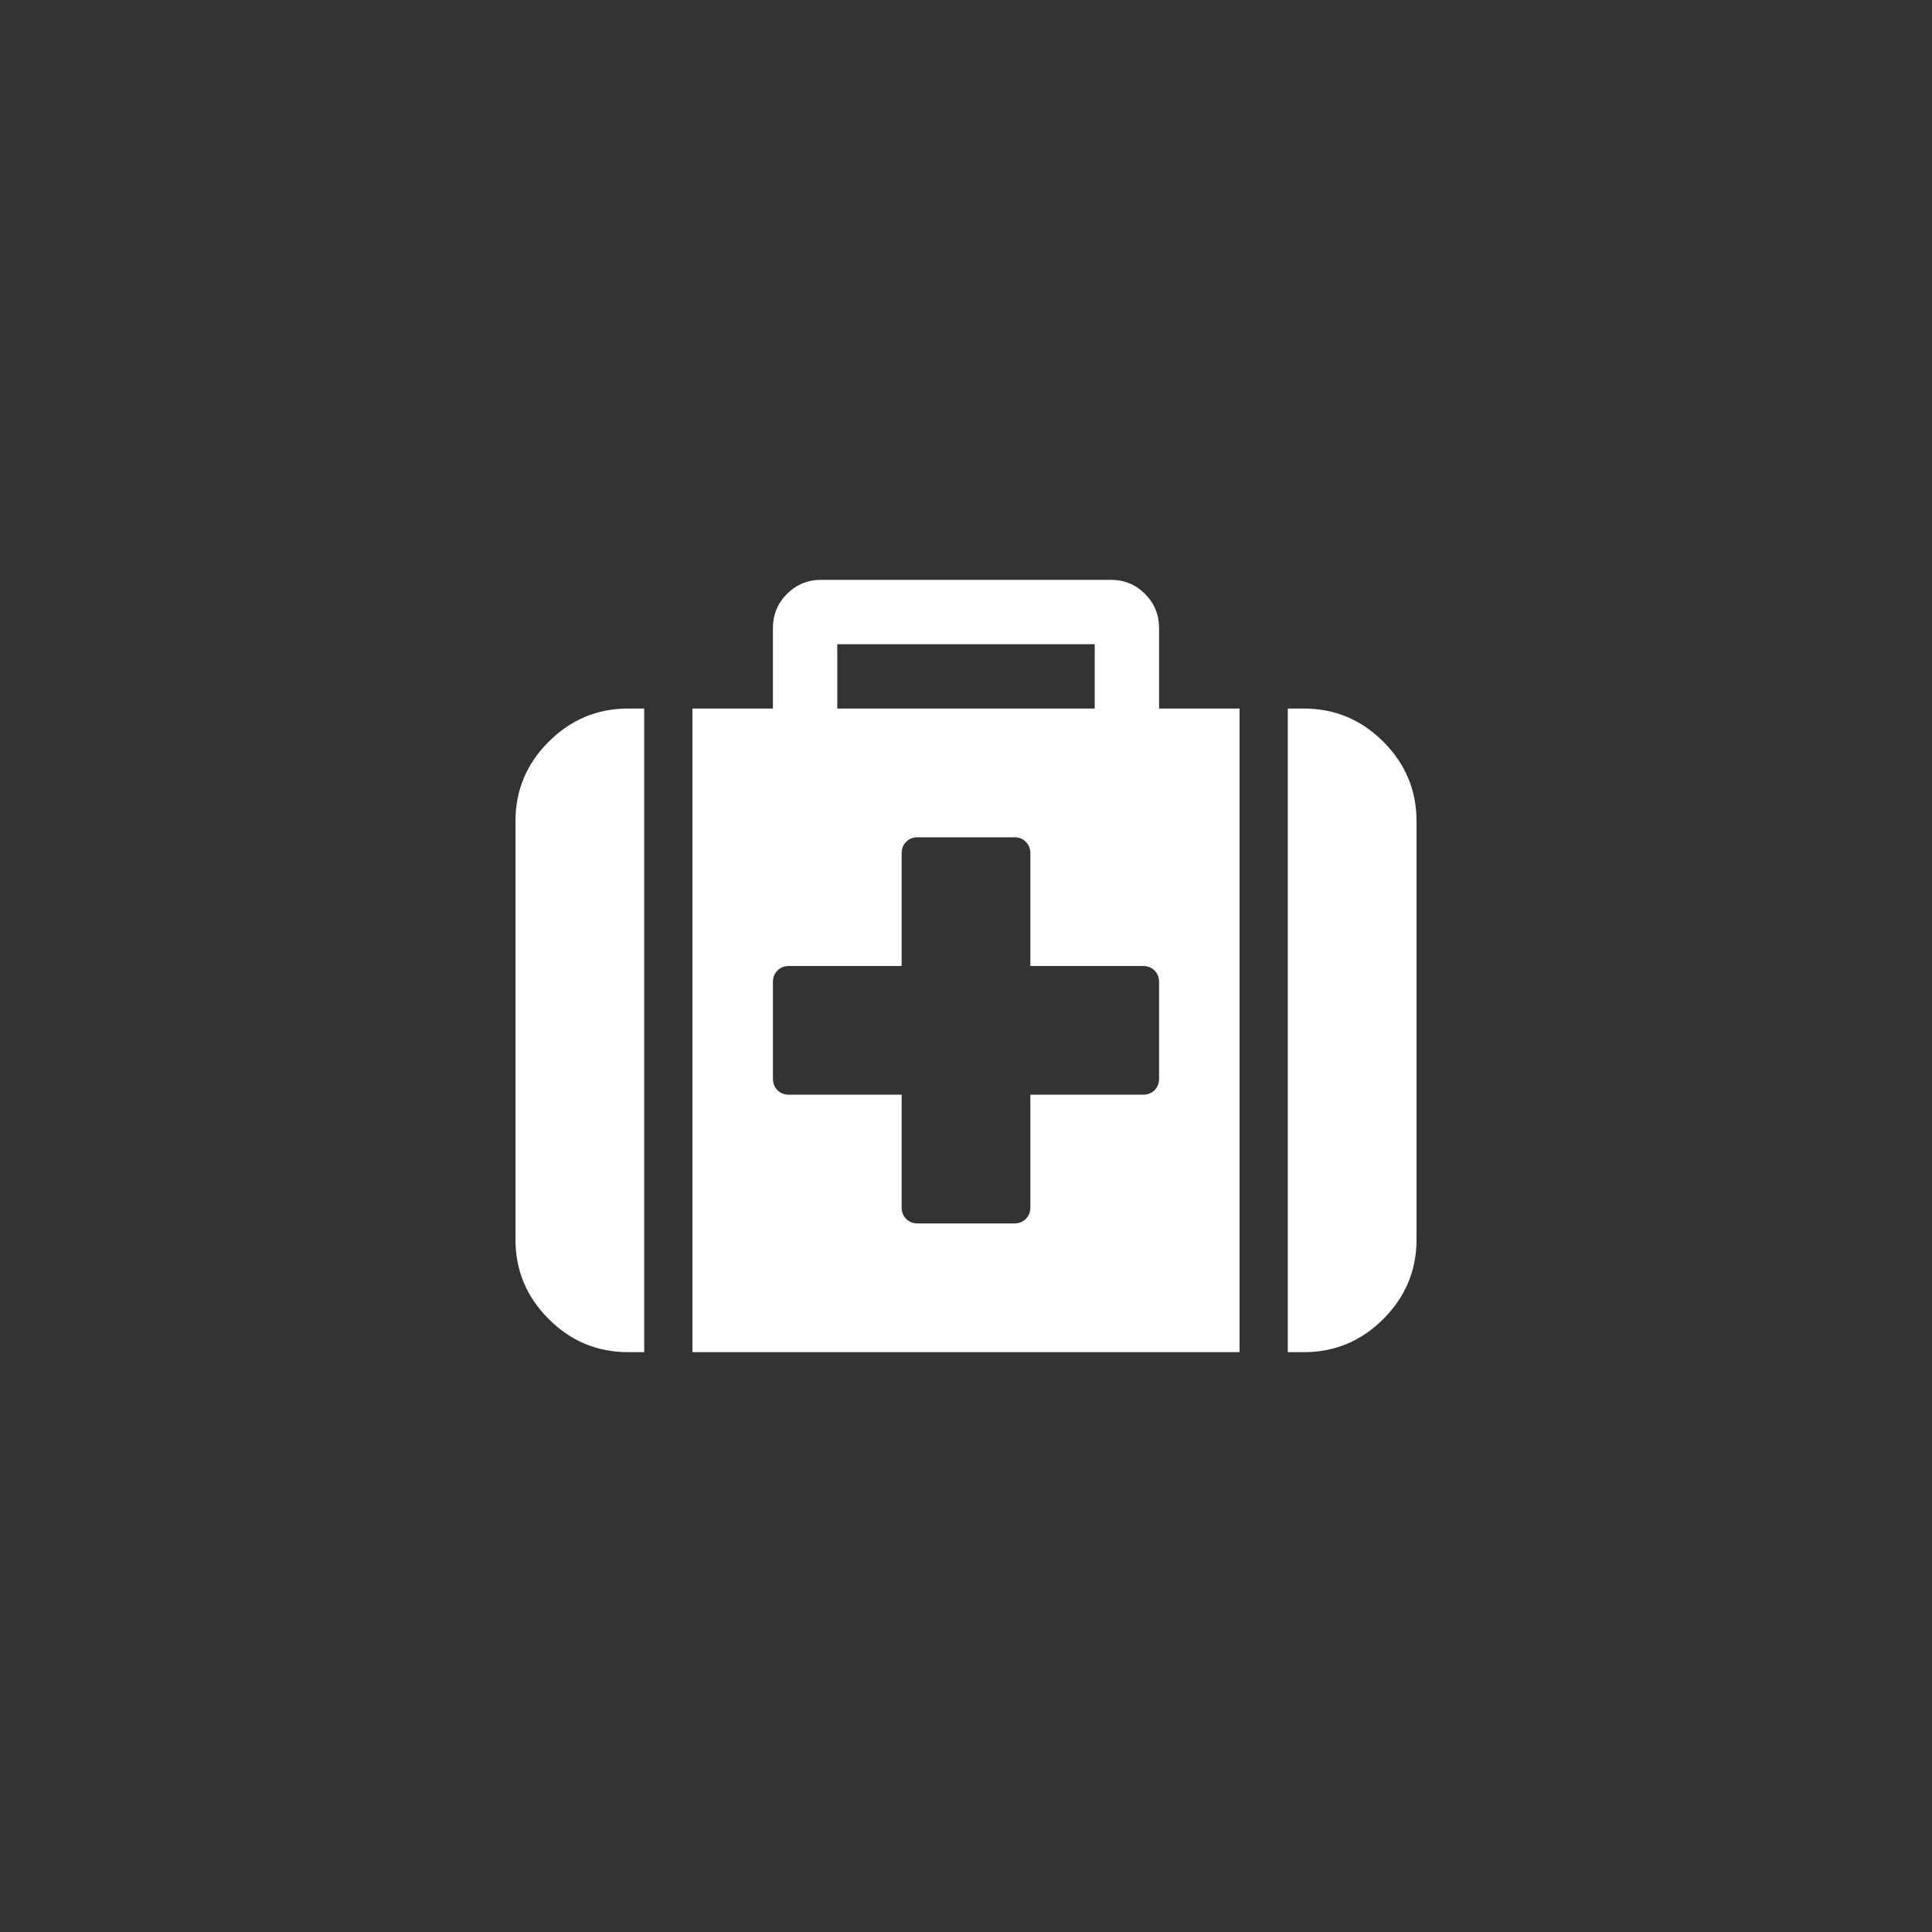 <svg xmlns="http://www.w3.org/2000/svg" xmlns:xlink="http://www.w3.org/1999/xlink" version="1.1" shape-rendering="geometricPrecision" width="512" height="512"><rect width="100%" height="100%" fill="#333333" stroke="none"/><rect id="backgroundrect" width="100%" height="100%" x="0" y="0" fill="none" stroke="none"/>  <g class="currentLayer"><title>Layer 1</title><g fill="#fff" id="svg_2"><g id="svg_1"><svg xmlns:xlink="http://www.w3.org/1999/xlink" xmlns="http://www.w3.org/2000/svg" xml:space="preserve" viewBox="0 0 216 146" x="15.5%" y="15.5%" width="69%" height="69%" version="1.1" class="i_c_d" id="svg_3">
 
 




	<path d="M40.377,36.663C36.792,40.248,35,44.539,35,49.535v67.786c0,4.997,1.792,9.288,5.377,12.873s7.876,5.377,12.873,5.377   h2.607V31.285H53.25C48.252,31.285,43.961,33.078,40.377,36.663z" id="svg_4"/>
	<path d="M139.285,18.25c0-2.173-0.76-4.019-2.281-5.54c-1.52-1.521-3.367-2.281-5.539-2.281H84.536c-2.172,0-4.019,0.76-5.54,2.281   c-1.521,1.52-2.281,3.367-2.281,5.54v13.035H63.679v104.286h88.641V31.285h-13.035V18.25z M87.143,20.857h41.714v10.428H87.143   V20.857z M139.285,91.25c0,0.761-0.244,1.385-0.732,1.874c-0.488,0.488-1.113,0.733-1.873,0.733h-18.25v18.25   c0,0.76-0.246,1.385-0.734,1.873c-0.487,0.488-1.112,0.732-1.873,0.732h-15.643c-0.761,0-1.385-0.244-1.874-0.732   c-0.488-0.488-0.733-1.113-0.733-1.873v-18.25h-18.25c-0.761,0-1.385-0.245-1.874-0.733c-0.489-0.489-0.733-1.113-0.733-1.874   V75.607c0-0.762,0.244-1.387,0.733-1.875C77.937,73.244,78.562,73,79.322,73h18.25V54.75c0-0.761,0.244-1.385,0.733-1.874   c0.489-0.489,1.113-0.733,1.874-0.733h15.643c0.761,0,1.386,0.244,1.873,0.733c0.488,0.489,0.734,1.113,0.734,1.874V73h18.25   c0.76,0,1.385,0.244,1.873,0.732s0.732,1.113,0.732,1.875V91.25z" id="svg_5"/>
	<path d="M175.623,36.663c-3.585-3.585-7.876-5.378-12.873-5.378h-2.607v104.286h2.607c4.997,0,9.288-1.792,12.873-5.377   c3.584-3.585,5.377-7.876,5.377-12.873V49.535C181,44.539,179.207,40.248,175.623,36.663z" id="svg_6"/>



 </svg></g>
  </g></g></svg>